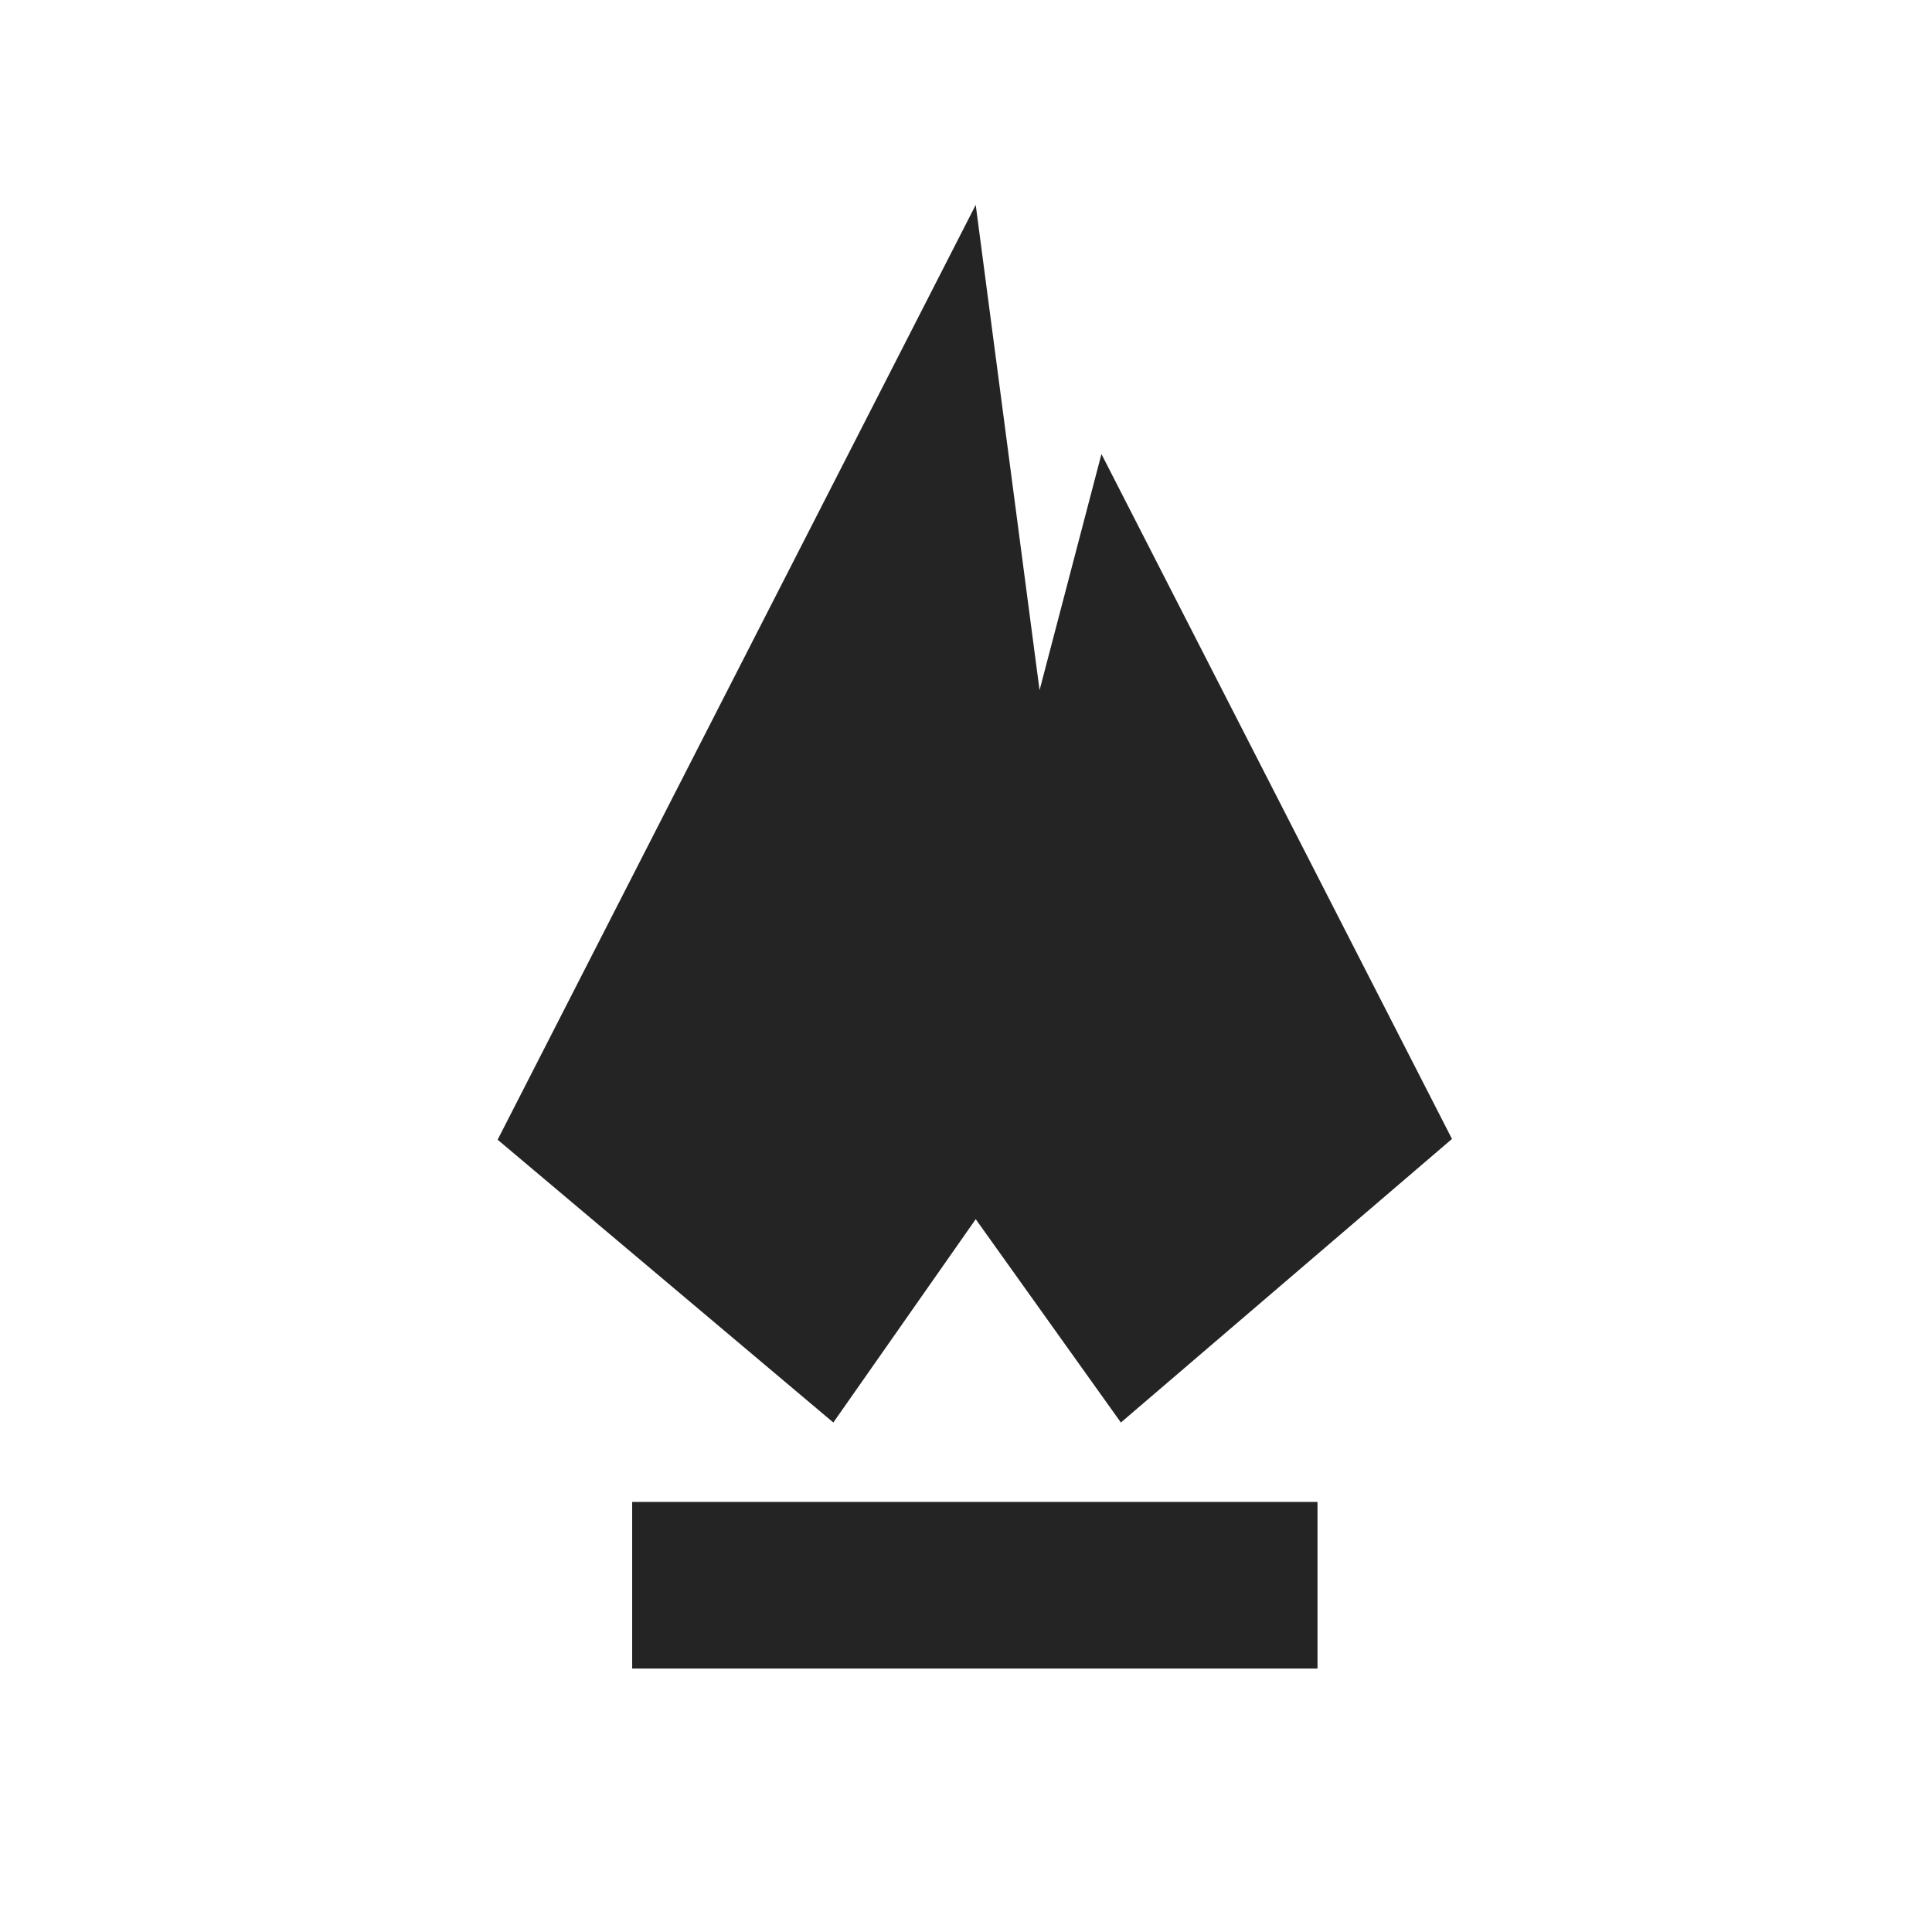<svg width="66" height="66" viewBox="0 0 66 66" fill="none" xmlns="http://www.w3.org/2000/svg">
<path d="M37.627 15.511L35.513 23.579L33.332 7L17 38.934L28.468 48.595L33.332 41.649L38.291 48.595L49.602 38.908L37.627 15.511Z" fill="#242424"/>
<path d="M21.596 51.308H45.008V57H21.596V51.308Z" fill="#242424"/>
</svg>
